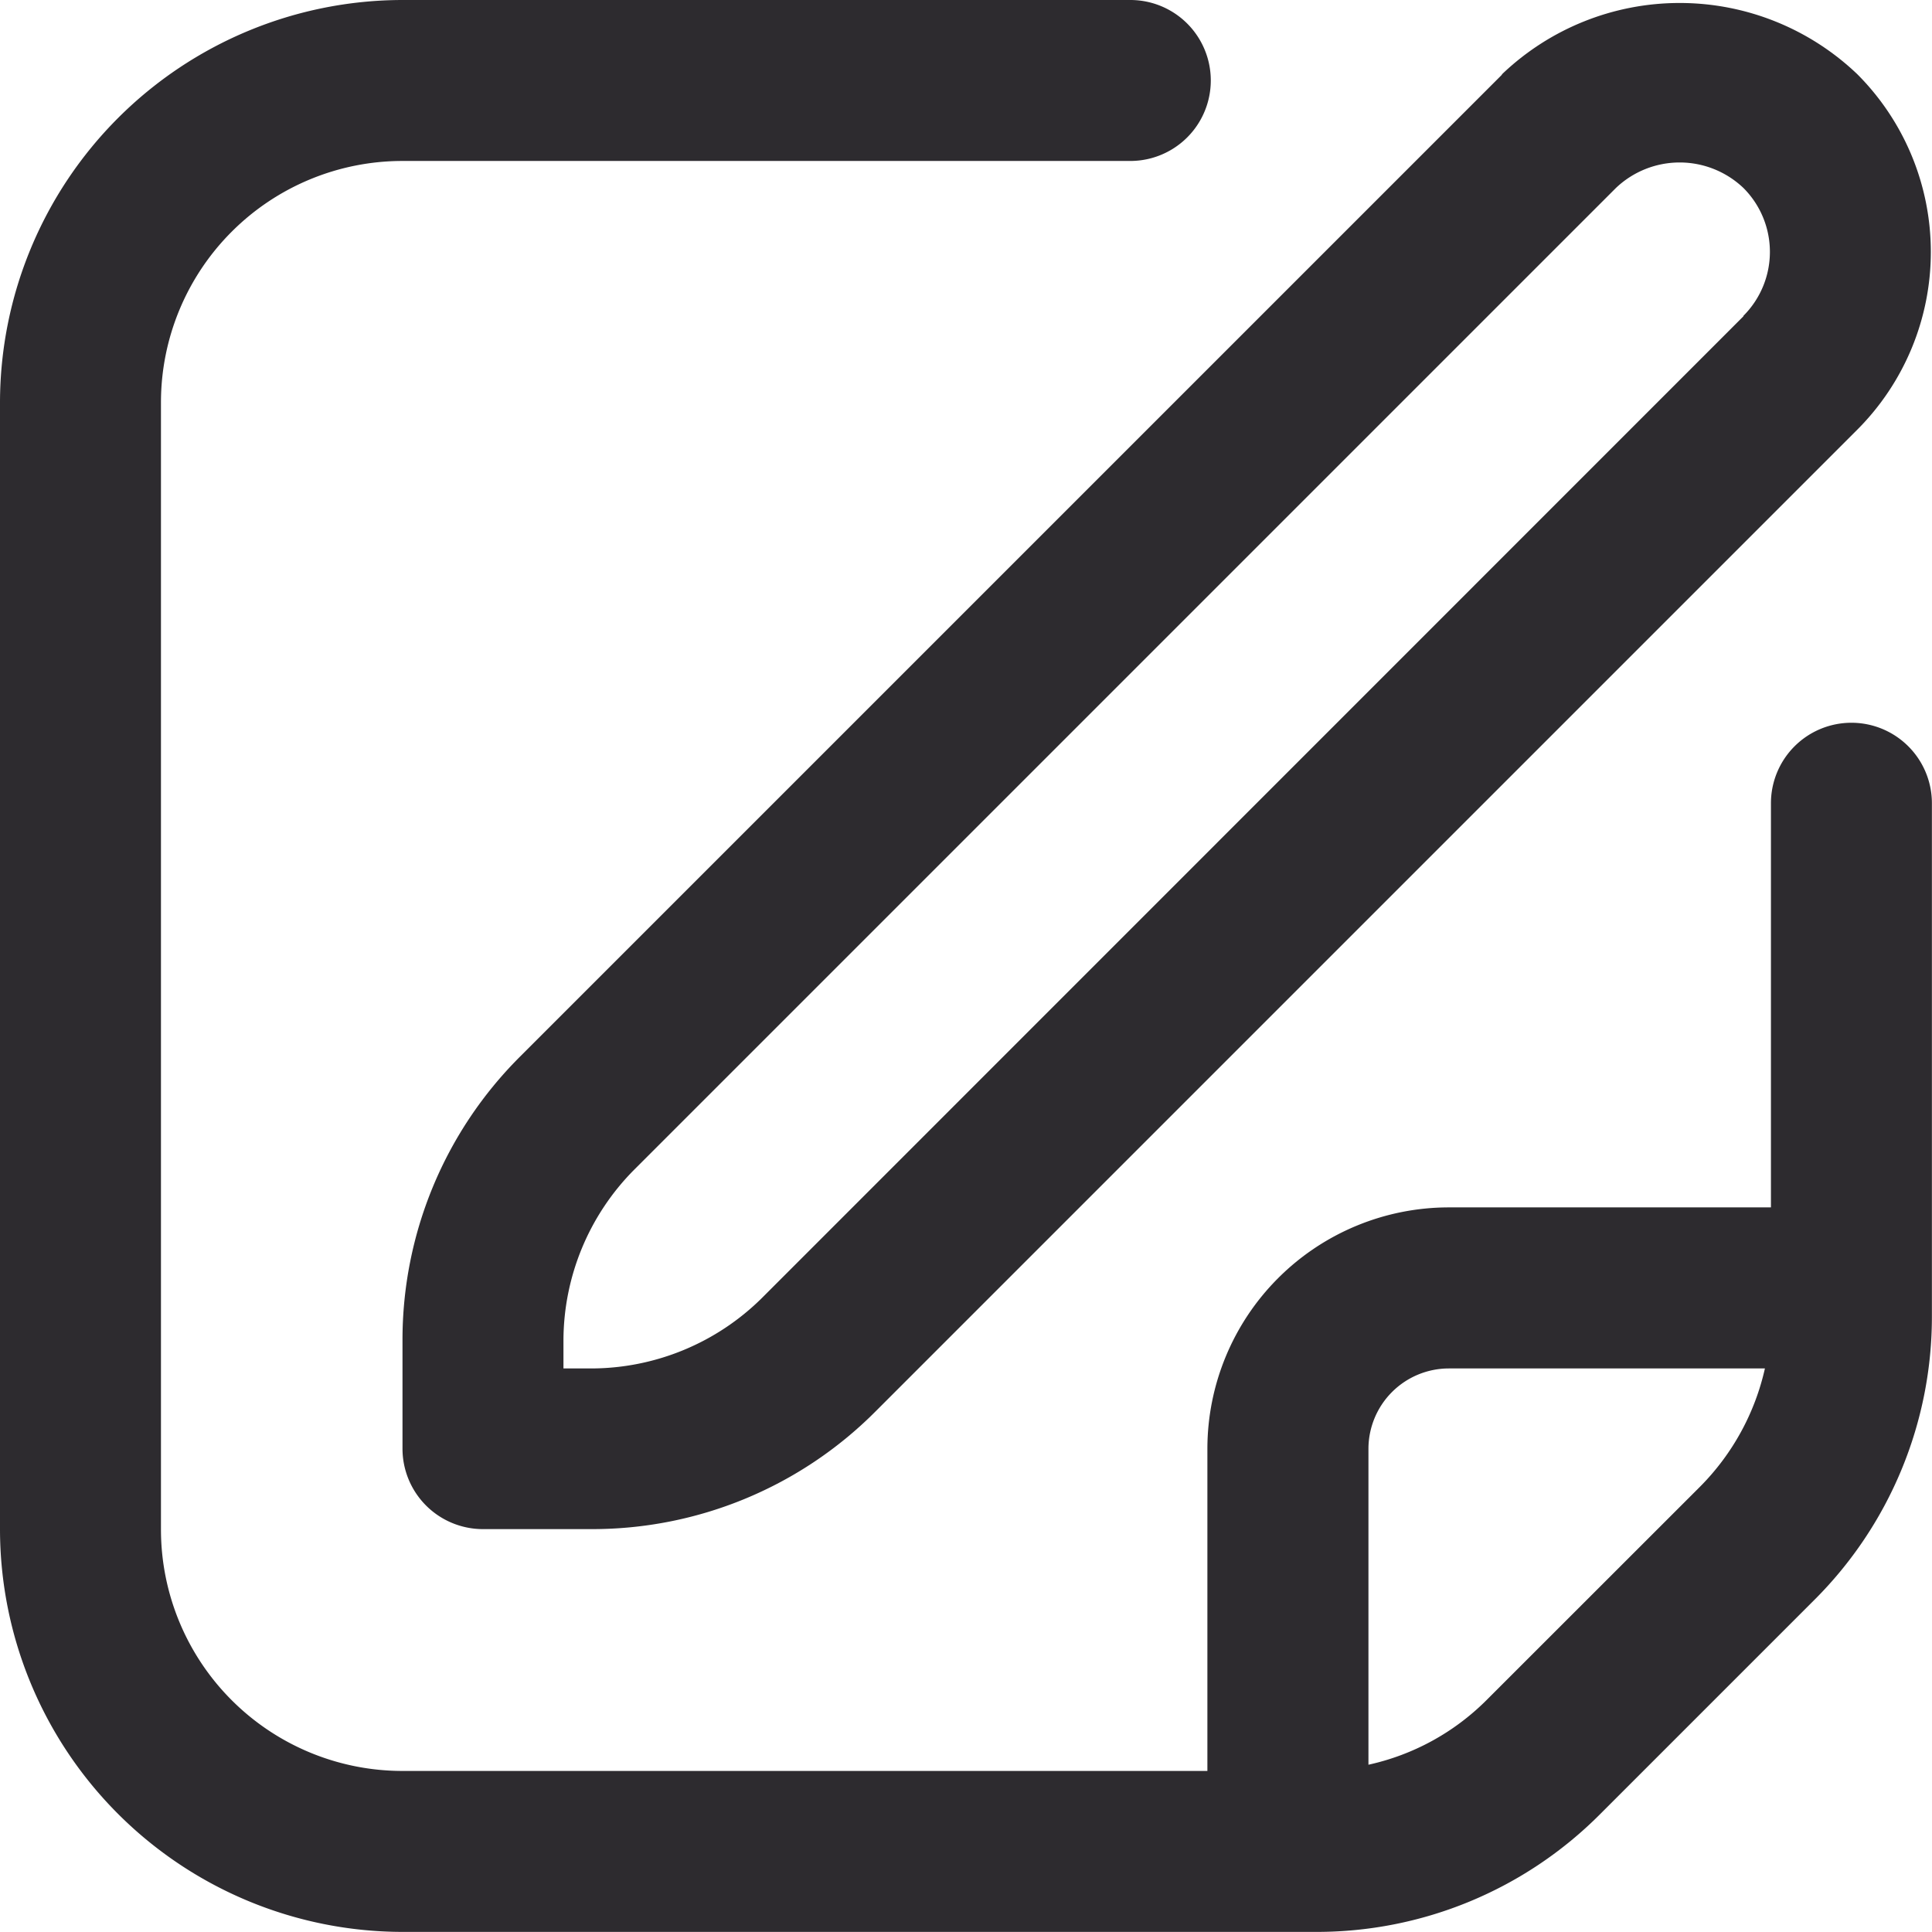 <svg xmlns="http://www.w3.org/2000/svg" width="19.877" height="19.876" viewBox="0 0 19.877 19.876">
  <g id="edit" transform="translate(-0.001)">
    <path id="Path_303" data-name="Path 303" d="M16.31.778l-10.1,10.1A4.113,4.113,0,0,0,5,13.8v1.112a.828.828,0,0,0,.828.828H6.94a4.113,4.113,0,0,0,2.928-1.212l10.1-10.1a2.588,2.588,0,0,0,0-3.656,2.645,2.645,0,0,0-3.656,0Zm2.485,2.485L8.7,13.36a2.5,2.5,0,0,1-1.757.727H6.656V13.8a2.5,2.5,0,0,1,.727-1.757l10.1-10.1a.951.951,0,0,1,1.314,0,.93.93,0,0,1,0,1.313Z" transform="translate(-0.858 -0.008)" fill="#2d2b2f"/>
    <path id="Path_304" data-name="Path 304" d="M19.048,7.436a.828.828,0,0,0-.828.828v4.158H14.907a2.485,2.485,0,0,0-2.485,2.485V18.22H4.141a2.485,2.485,0,0,1-2.485-2.485V4.141A2.485,2.485,0,0,1,4.141,1.656h7.488a.828.828,0,1,0,0-1.656H4.141A4.146,4.146,0,0,0,0,4.141V15.735a4.146,4.146,0,0,0,4.141,4.141h9.394a4.114,4.114,0,0,0,2.928-1.212l2.2-2.2a4.114,4.114,0,0,0,1.213-2.928V8.264A.828.828,0,0,0,19.048,7.436ZM15.292,17.493a2.464,2.464,0,0,1-1.213.663V14.907a.828.828,0,0,1,.828-.828h3.251a2.5,2.5,0,0,1-.663,1.212Z" transform="translate(0.001)" fill="#2d2b2f"/>
  </g>
</svg>
